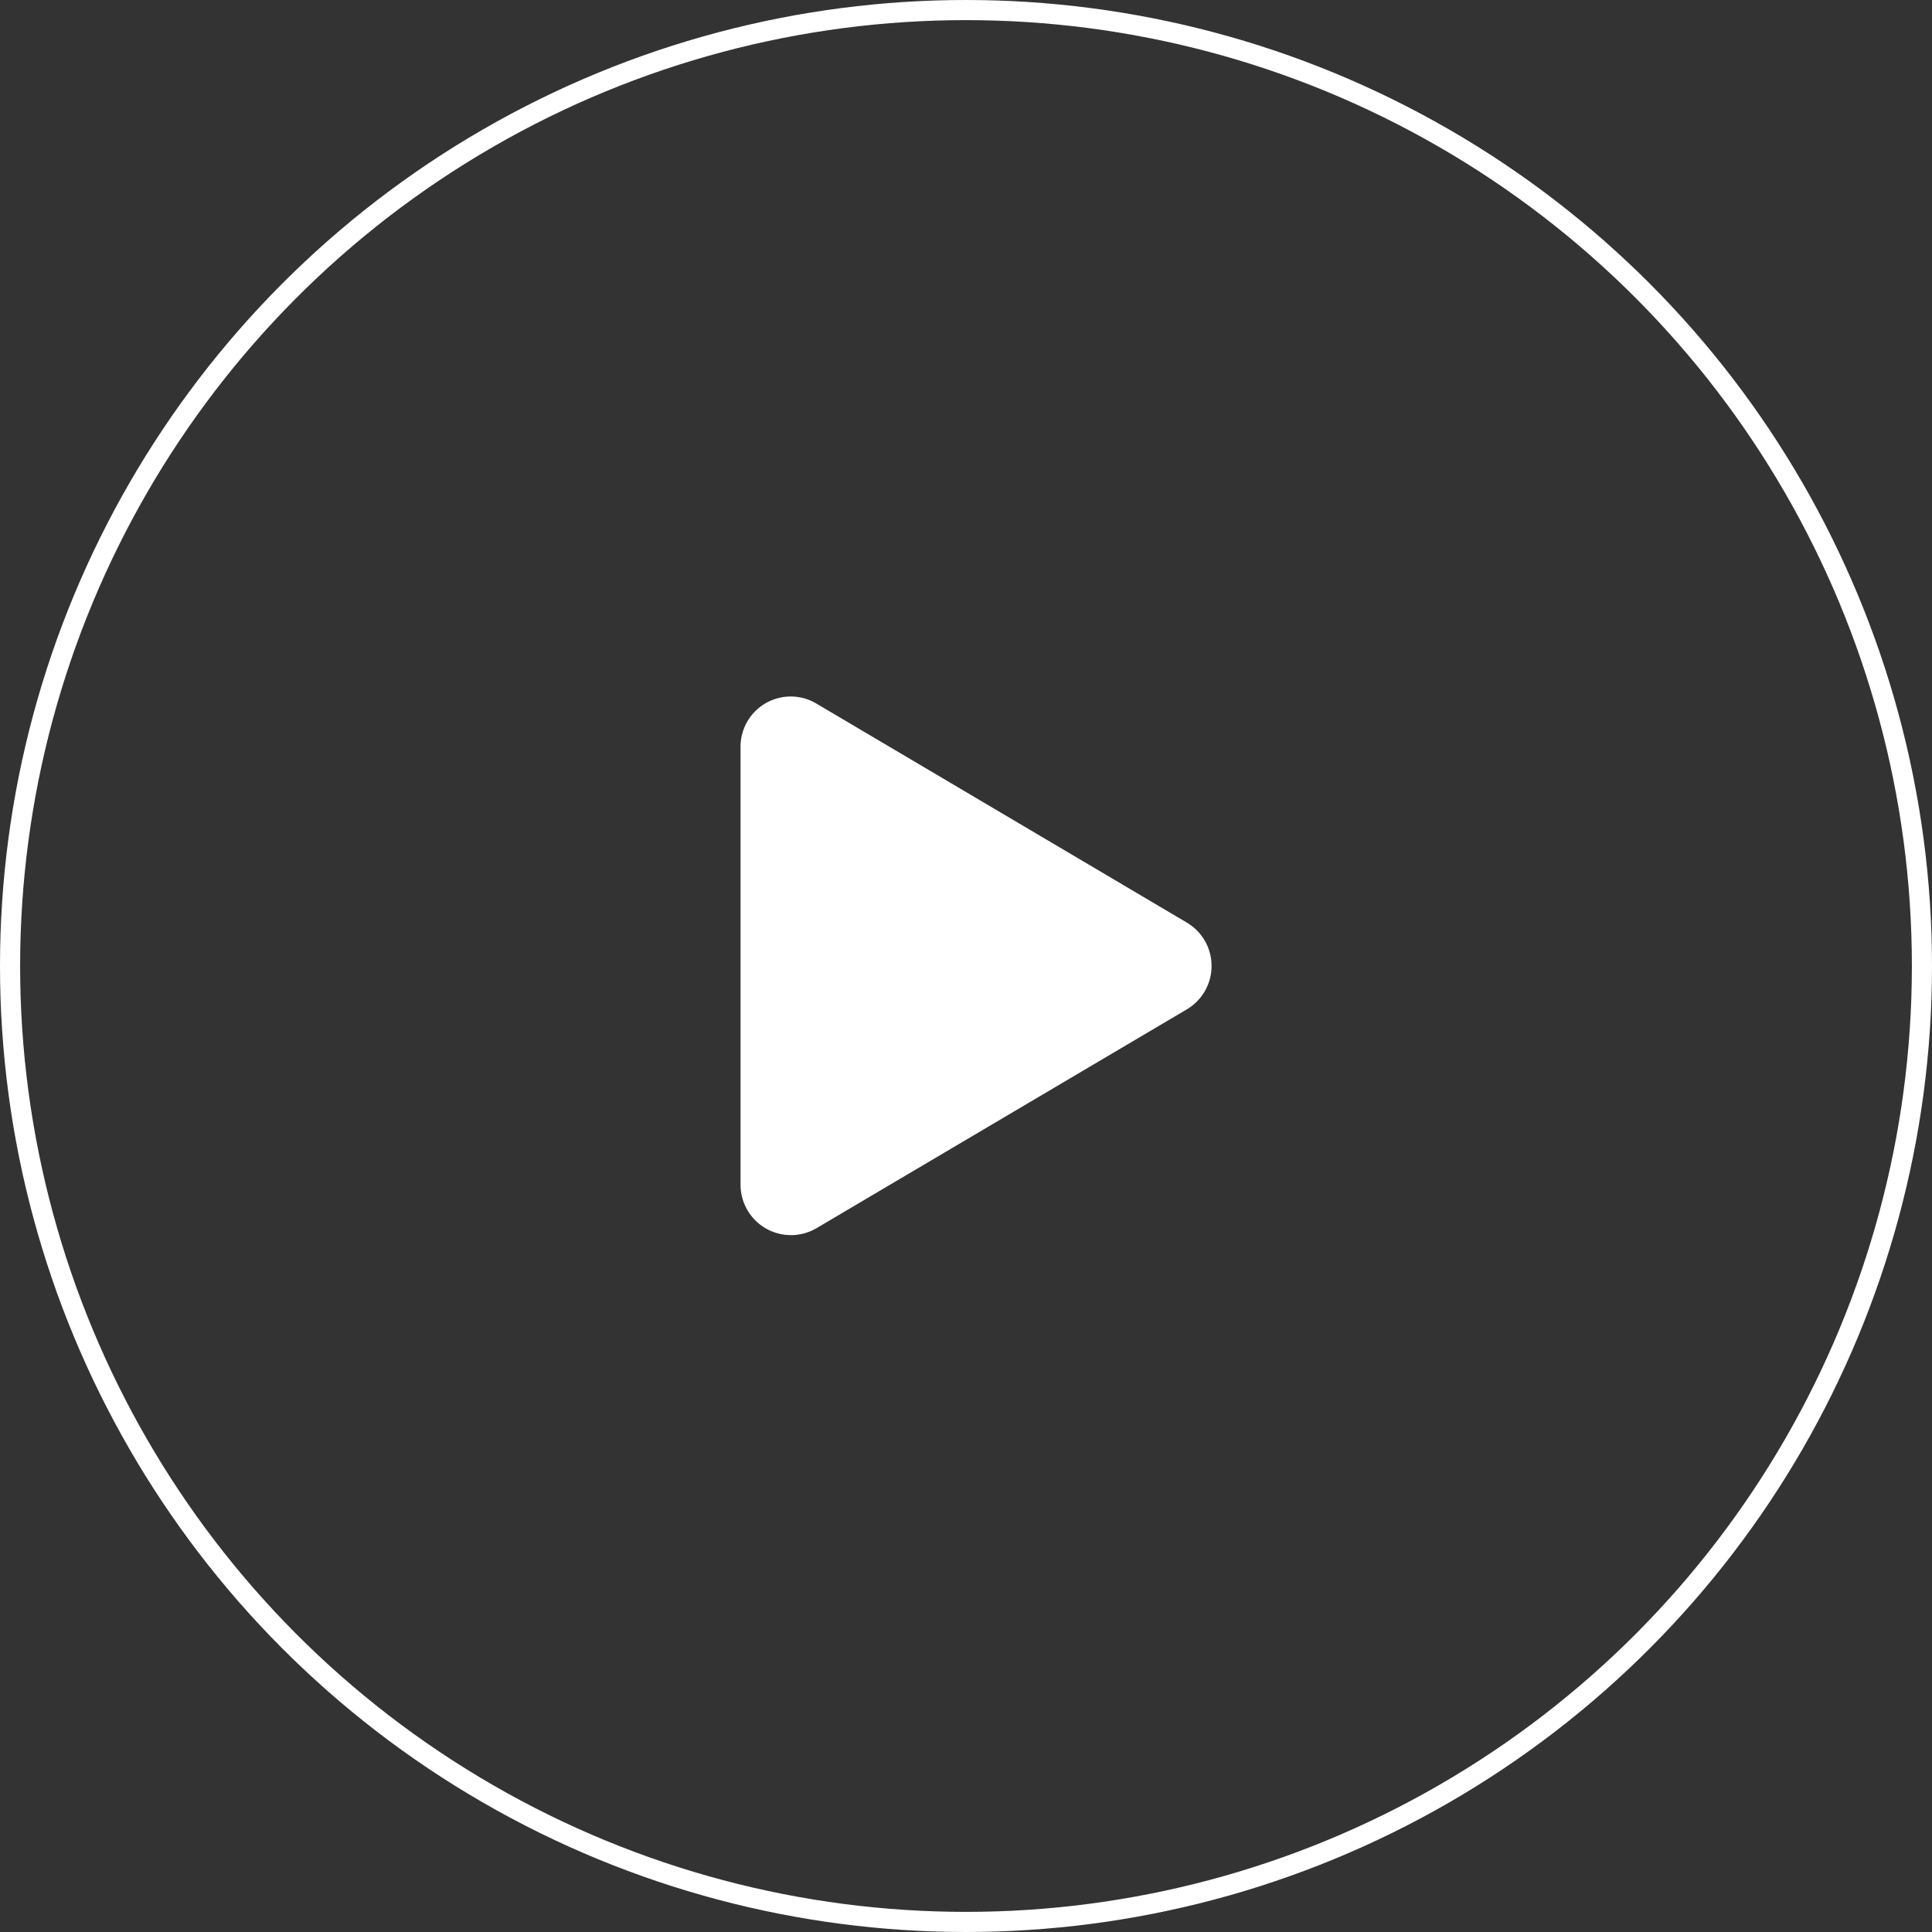 <svg xmlns="http://www.w3.org/2000/svg" width="96" height="96" viewBox="0 0 96 96">
  <rect x="0" y="0" width="96" height="96" fill="#333333" stroke="none"/>
  <g id="Group_2712" data-name="Group 2712" transform="translate(-1174 -2355)">
    <g id="Ellipse_35" data-name="Ellipse 35" transform="translate(1174 2355)" fill="none" stroke="#fff" stroke-width="1">
      <circle cx="48" cy="48" r="48" stroke="none"/>
      <circle cx="48" cy="48" r="47.5" fill="none"/>
    </g>
    <path id="Icon_awesome-play" data-name="Icon awesome-play" d="M22.173,11.218,3.783.345A2.494,2.494,0,0,0,0,2.5V24.242A2.506,2.506,0,0,0,3.783,26.4l18.39-10.867a2.505,2.505,0,0,0,0-4.315Z" transform="translate(1210.797 2389.623)" fill="#fff"/>
  </g>
</svg>
